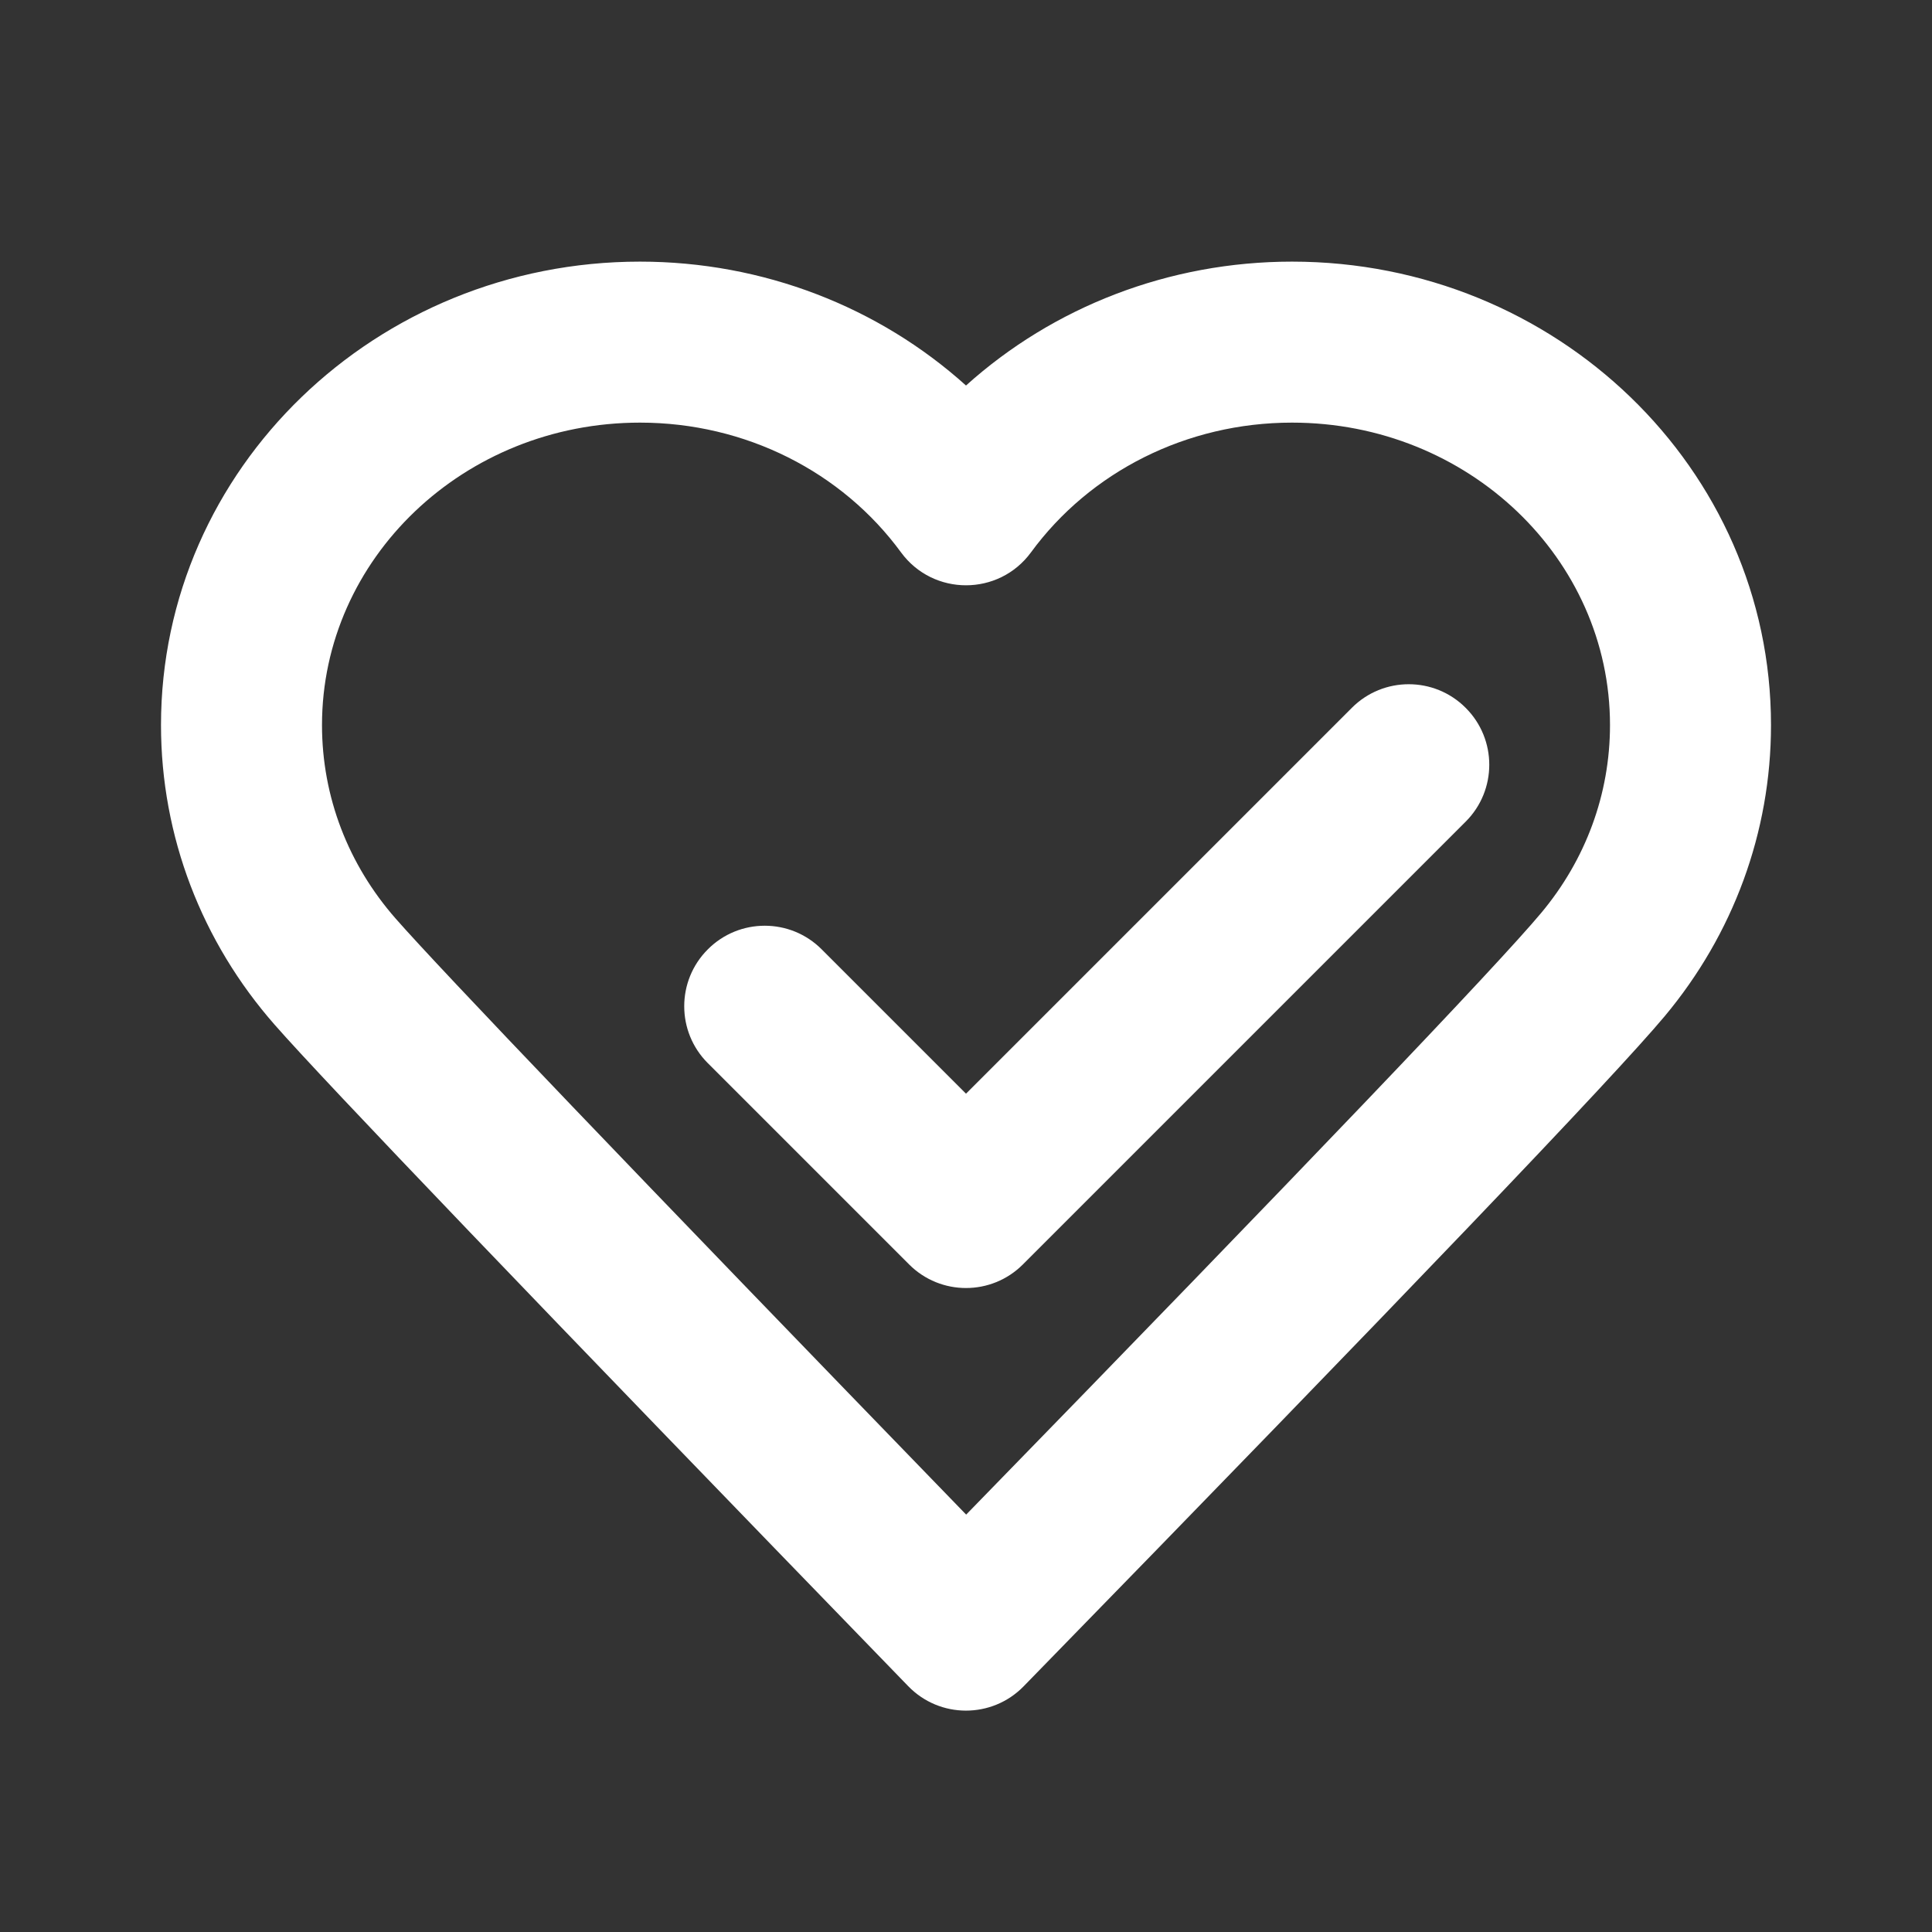 <svg width="24" height="24" viewBox="0 0 24 24" fill="none" xmlns="http://www.w3.org/2000/svg">
<rect x="0" y="0" width="24" height="24" fill="#333333" stroke="none"/>
<path d="M8.793 11.793C9.183 11.402 9.817 11.402 10.207 11.793L12 13.586L16.793 8.793C17.183 8.402 17.817 8.402 18.207 8.793C18.598 9.183 18.598 9.817 18.207 10.207L12.707 15.707C12.317 16.098 11.683 16.098 11.293 15.707L8.793 13.207C8.402 12.817 8.402 12.183 8.793 11.793Z" fill="white"/>
<path fill-rule="evenodd" clip-rule="evenodd" d="M16.05 3.25C19.327 3.25 22 5.818 22 9.007C22 10.342 21.528 11.608 20.68 12.623C20.049 13.378 17.418 16.128 12.716 20.948C12.323 21.351 11.674 21.351 11.282 20.946C6.643 16.162 4.035 13.44 3.413 12.731C2.507 11.7 2 10.39 2 9.007C2 5.818 4.673 3.25 7.95 3.25C9.481 3.25 10.917 3.814 12 4.789C13.083 3.814 14.519 3.25 16.05 3.25ZM19.145 11.341C19.697 10.681 20 9.866 20 9.007C20 6.941 18.24 5.25 16.05 5.25C14.739 5.25 13.54 5.861 12.807 6.862C12.407 7.407 11.593 7.407 11.193 6.862C10.46 5.861 9.261 5.25 7.95 5.25C5.76 5.25 4 6.941 4 9.007C4 9.898 4.326 10.74 4.916 11.412C5.473 12.047 7.848 14.529 12.002 18.815C16.196 14.511 18.596 11.998 19.145 11.341Z" fill="white"/>
</svg>
